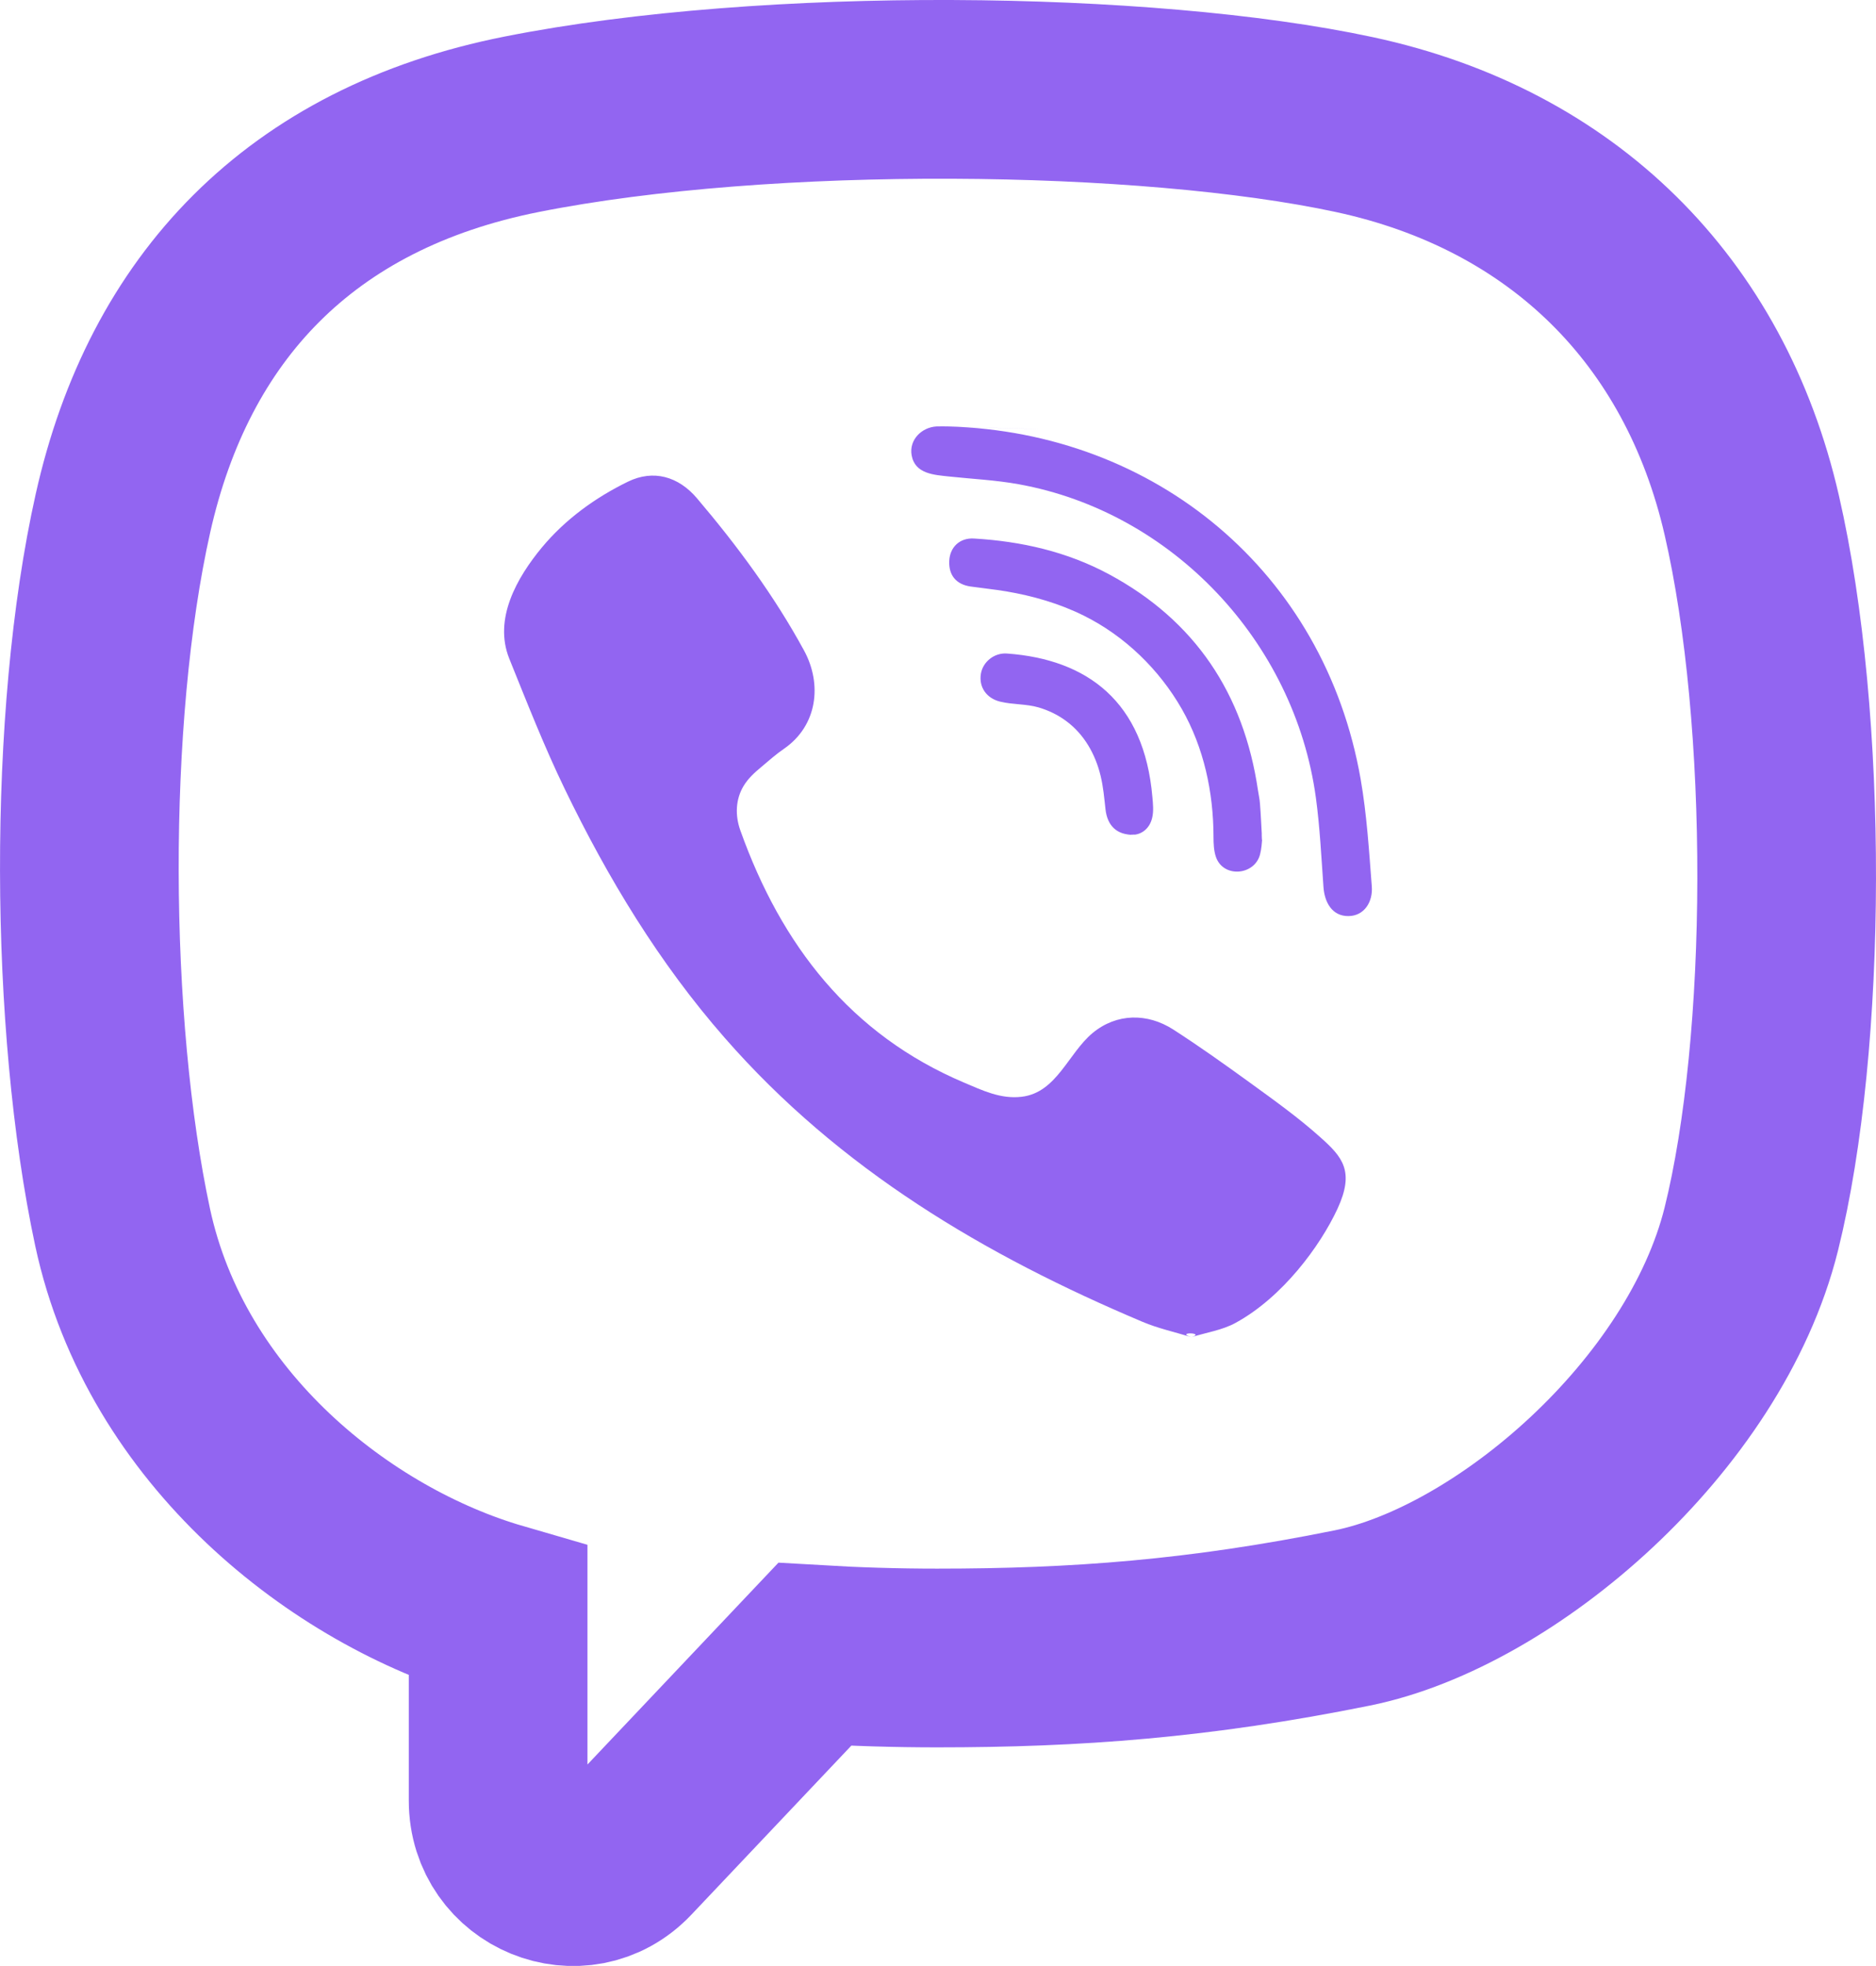 <svg width="21" height="22" class="viber_ico" viewBox="0 0 21 22" fill="none">
    <path class="viber_cloud" fill-rule="evenodd" clip-rule="evenodd"
          d="M19.609 5.764C19.082 3.473 17.488 1.894 15.16 1.394C12.831 0.894 8.59 0.845 5.843 1.39C3.358 1.882 1.891 3.449 1.377 5.74C0.863 8.031 0.888 11.47 1.372 13.731C1.857 15.992 3.825 17.528 5.576 18.037V20.149C5.576 20.914 6.493 21.289 7.014 20.737L9.12 18.512C9.576 18.539 10.034 18.553 10.491 18.553C12.044 18.553 13.422 18.452 15.138 18.105C16.854 17.757 19.082 15.847 19.604 13.754C20.124 11.66 20.138 8.06 19.609 5.764Z"
          stroke="#9265F1" stroke-width="2" stroke-miterlimit="22.926"></path>
    <path class="viber_tube" fill-rule="evenodd" clip-rule="evenodd"
          d="M13.337 14.963C13.145 14.904 12.961 14.864 12.791 14.792C11.025 14.047 9.399 13.086 8.112 11.613C7.379 10.776 6.806 9.83 6.322 8.829C6.092 8.354 5.899 7.861 5.701 7.371C5.522 6.925 5.787 6.463 6.066 6.126C6.328 5.811 6.664 5.568 7.029 5.39C7.314 5.251 7.595 5.331 7.803 5.577C8.253 6.107 8.666 6.665 9.001 7.28C9.206 7.658 9.15 8.12 8.777 8.378C8.686 8.44 8.604 8.514 8.519 8.585C8.446 8.646 8.376 8.709 8.325 8.793C8.232 8.946 8.228 9.127 8.288 9.294C8.747 10.578 9.522 11.577 10.793 12.115C10.997 12.201 11.201 12.301 11.436 12.273C11.828 12.227 11.956 11.789 12.23 11.56C12.499 11.337 12.843 11.334 13.133 11.52C13.422 11.706 13.703 11.906 13.982 12.108C14.256 12.307 14.534 12.505 14.782 12.728C15.03 12.949 15.165 13.108 14.972 13.526C14.778 13.944 14.357 14.516 13.831 14.803C13.682 14.885 13.505 14.91 13.337 14.963C13.505 14.91 13.145 14.903 13.337 14.963V14.963ZM12.691 9.341C12.498 9.345 12.395 9.236 12.375 9.056C12.361 8.931 12.35 8.803 12.32 8.681C12.262 8.44 12.136 8.217 11.937 8.07C11.844 8 11.737 7.949 11.626 7.916C11.483 7.875 11.336 7.886 11.194 7.851C11.041 7.813 10.956 7.687 10.98 7.54C11.002 7.406 11.13 7.302 11.273 7.313C12.169 7.378 12.809 7.849 12.9 8.921C12.907 8.997 12.915 9.076 12.898 9.149C12.87 9.273 12.78 9.335 12.691 9.341C12.78 9.335 12.498 9.345 12.691 9.341L12.691 9.341ZM14.128 9.399C14.125 9.428 14.122 9.497 14.105 9.561C14.044 9.797 13.693 9.827 13.611 9.589C13.587 9.518 13.584 9.438 13.584 9.362C13.583 8.864 13.476 8.367 13.23 7.935C12.976 7.49 12.589 7.116 12.134 6.89C11.859 6.753 11.562 6.668 11.261 6.617C11.129 6.595 10.997 6.582 10.864 6.563C10.704 6.54 10.618 6.437 10.626 6.276C10.633 6.125 10.741 6.017 10.902 6.026C11.432 6.057 11.945 6.173 12.416 6.427C13.374 6.943 13.922 7.758 14.082 8.845C14.089 8.894 14.101 8.943 14.104 8.992C14.114 9.114 14.119 9.236 14.128 9.398C14.119 9.236 14.125 9.428 14.128 9.398L14.128 9.399ZM10.617 4.772C12.928 4.838 14.825 6.396 15.231 8.718C15.3 9.114 15.325 9.518 15.356 9.92C15.369 10.088 15.275 10.249 15.095 10.251C14.911 10.253 14.827 10.096 14.815 9.927C14.791 9.593 14.775 9.257 14.73 8.926C14.491 7.176 13.118 5.729 11.405 5.419C11.148 5.372 10.884 5.36 10.623 5.332C10.458 5.314 10.242 5.304 10.205 5.095C10.174 4.92 10.319 4.781 10.483 4.772C10.528 4.77 10.573 4.772 10.617 4.772C10.573 4.772 12.928 4.838 10.617 4.772V4.772Z"
          fill="#9265F1"></path>
</svg>